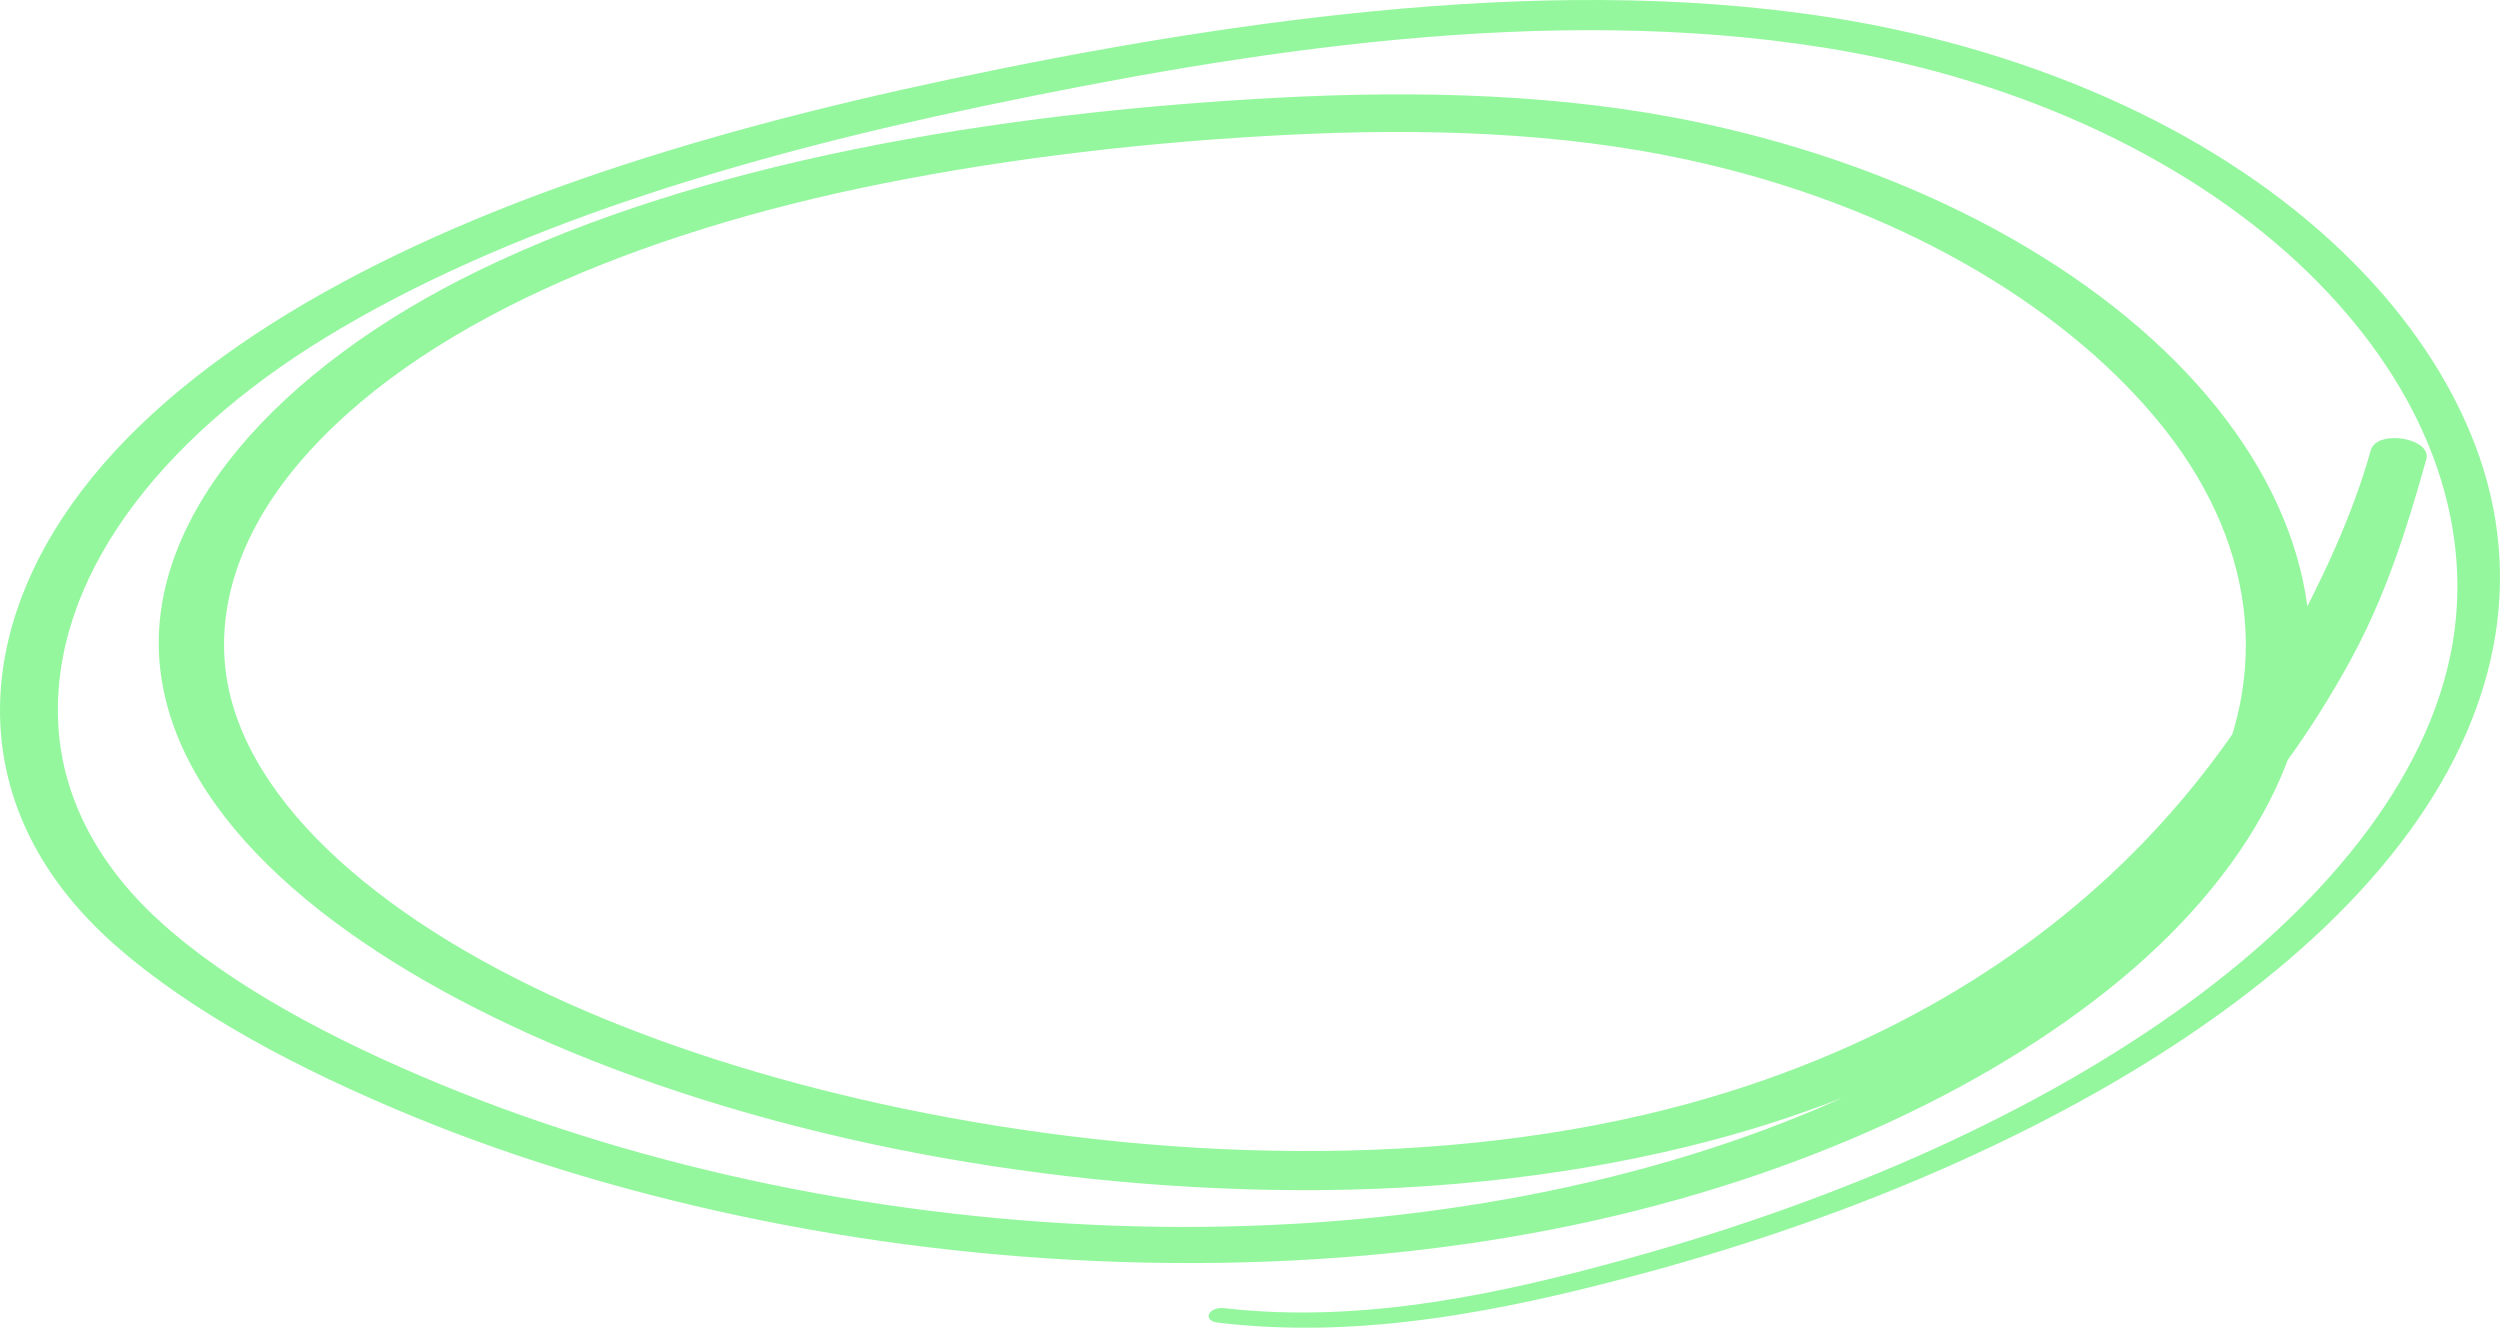<svg xmlns="http://www.w3.org/2000/svg" width="1080" height="573.58" viewBox="0 0 1080 573.58"><g id="a"/><g id="b"><g id="c"><g id="d"><path d="M526.08 571.36c62.39 7.57 124.74-5.47 180.99-20.5 48.88-13.06 95.32-29.35 138.03-48.51 83.55-37.48 154.3-86.18 195.88-143.35 39.8-54.73 50.37-114.33 26.06-172.33-22.86-54.55-74.37-106.27-149.74-141.27-37.56-17.45-80.5-30.68-126.83-37.91-64.3-10.03-131.57-9.02-196.74-2.68-62.55 6.09-123.98 16.85-183.57 29.48-55.23 11.7-109.32 25.72-159.87 43.36C152.35 111.82 68.85 160.2 27.12 223.5c-39.31 59.62-39.22 130.2 22.47 184.66 33.41 29.5 79.78 53.94 128.87 74.15 46.59 19.18 97.95 34.36 151.74 45.16 105.81 21.24 223.56 24.93 330.96 5.4 99.74-18.13 187.66-56.03 249.59-105.35 61.11-48.67 95.64-110.22 85.2-170.97-10.24-59.6-58.89-116.57-133.59-157.21-37.25-20.27-80.78-36.33-128.54-46.45-58.49-12.4-121.64-13.93-183.06-10.61-122.49 6.63-247.28 27.73-343.64 74.43-86.21 41.78-146.66 107.37-137.66 174.35 8.57 63.73 75.38 117.84 159.48 155.74 93.56 42.17 213.55 66.77 331.4 67.35 61.44.3 122.53-6.57 178.68-21.37 46.07-12.14 87.83-29.75 123.52-50.71 73.25-43.01 121.26-99.1 152.73-156.59 15.55-28.41 24.66-57.64 32.88-87.04 2.58-9.22-21.38-13.19-23.98-3.89-8.05 28.77-21.55 57.08-36.53 84.84-15.03 27.87-33.95 55-57.96 80.62-46.14 49.22-111.99 92.38-199.43 116.52-106.76 29.48-231.89 24.98-340.86 2.22-96.21-20.09-187.49-56.48-243.43-107.59-26.56-24.26-44.71-51.94-48.41-80.88-3.96-30.99 7.87-62.09 31.29-89.84 50.8-60.17 146.69-100.1 252.88-121.23 56.21-11.19 115.17-17.97 174.25-20.94 58.42-2.93 117.46-1.28 172.9 10.71 89.44 19.36 161.05 62.04 202.61 111.91 42.91 51.49 50.54 110.22 20.95 164.86-29.66 54.78-93.15 102.79-172.91 135.55-84.67 34.77-185.64 51.01-288.55 48.48-107.45-2.65-212.62-24.99-300.46-61.27-46.52-19.21-91.3-42.79-122.14-71.13-27.62-25.38-41.79-54.9-43.23-84.96-2.99-62.12 43.03-122.33 115.48-166.6 77.62-47.43 179.75-78.17 284.09-99.98 114.09-23.84 243.02-44.42 363.4-25.25 88.31 14.06 161.04 50.85 208.17 96.35 48.21 46.54 71.43 102.14 63.93 156.55-8.07 58.52-52.68 114.5-114.81 159.8-64.48 47.02-148.44 84.42-241.08 110.14-53.87 14.96-114.93 28.68-175.33 21.7-6.88-.8-9.84 5.39-2.91 6.23h0z" fill="#94f79e"/></g></g></g></svg>
